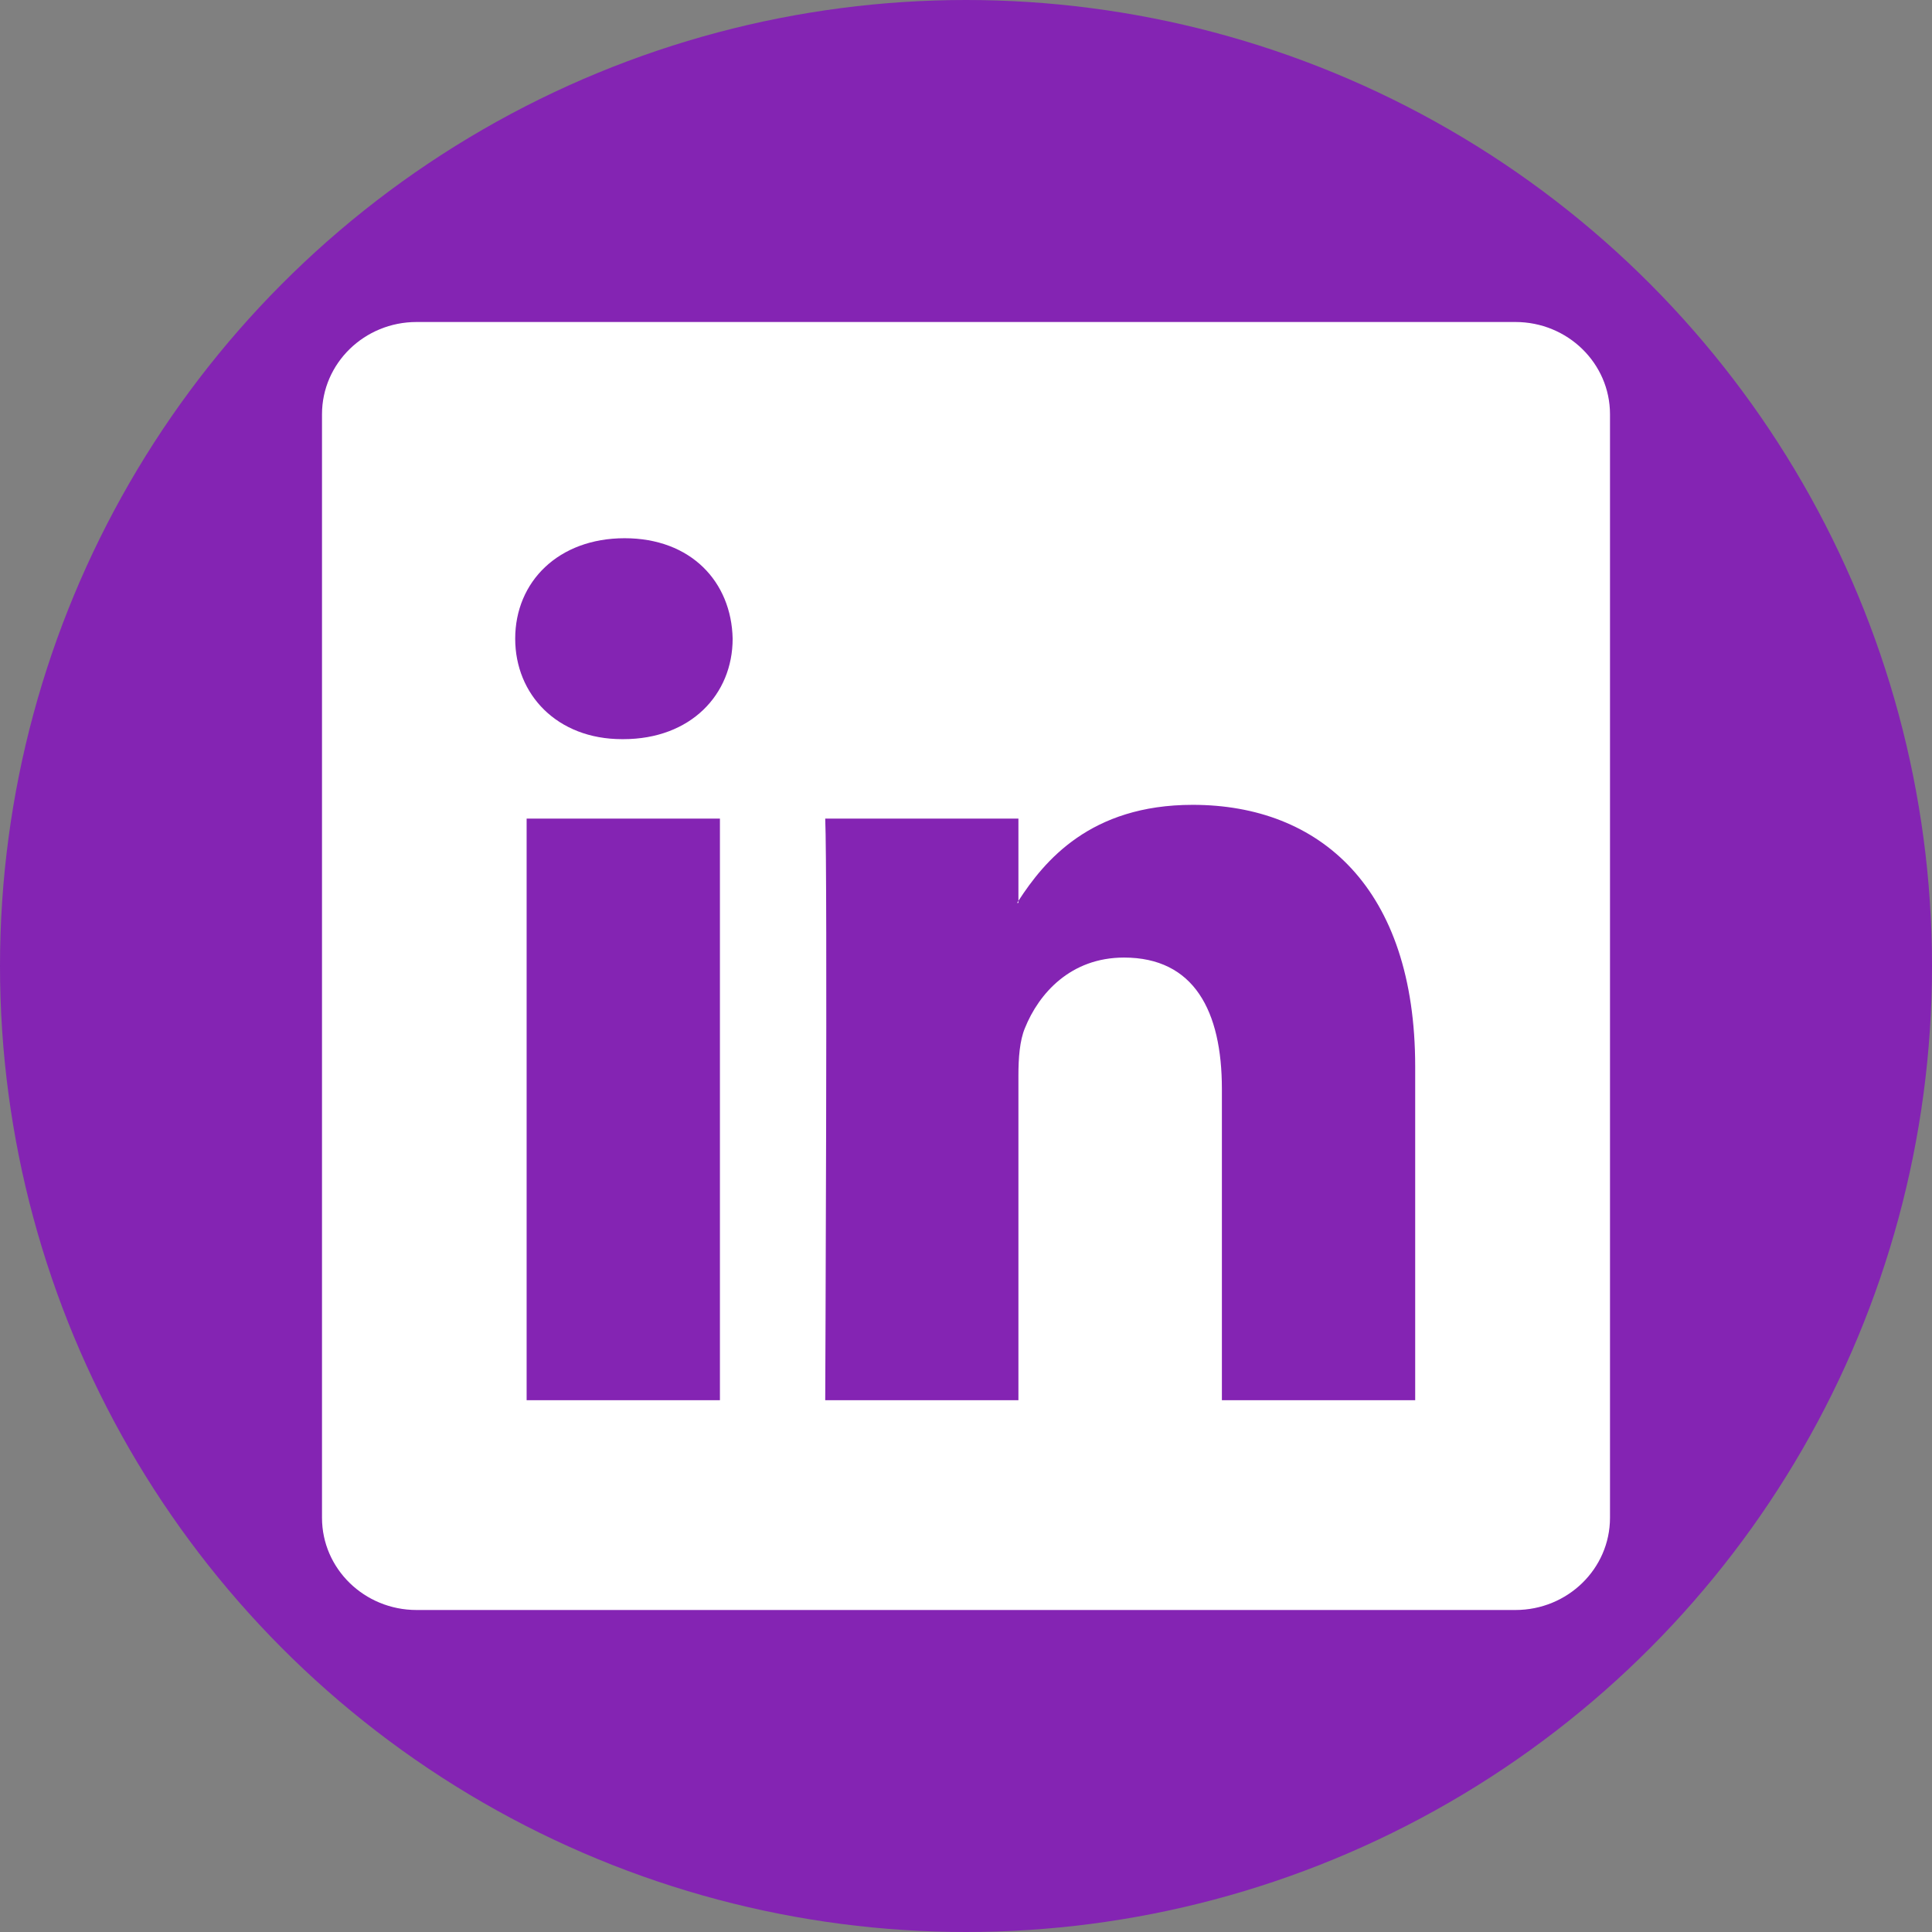 <svg width="60" height="60" viewBox="0 0 60 60" fill="none" xmlns="http://www.w3.org/2000/svg">
<rect x="0" y="0" width="60" height="60" fill="#808080" stroke="none"/>
<circle cx="30" cy="30" r="30" fill="#8424B3"/>
<path d="M10 12.865C10 11.283 11.315 10 12.938 10H47.062C48.685 10 50 11.283 50 12.865V47.135C50 48.718 48.685 50 47.062 50H12.938C11.315 50 10 48.718 10 47.135V12.865ZM22.358 43.485V25.422H16.355V43.485H22.358ZM19.358 22.955C21.45 22.955 22.753 21.57 22.753 19.835C22.715 18.062 21.453 16.715 19.398 16.715C17.343 16.715 16 18.065 16 19.835C16 21.57 17.302 22.955 19.317 22.955H19.358ZM31.628 43.485V33.398C31.628 32.858 31.668 32.318 31.828 31.933C32.26 30.855 33.248 29.738 34.907 29.738C37.08 29.738 37.947 31.392 37.947 33.822V43.485H43.95V33.125C43.95 27.575 40.99 24.995 37.04 24.995C33.855 24.995 32.428 26.745 31.628 27.977V28.04H31.587L31.628 27.977V25.422H25.628C25.703 27.117 25.628 43.485 25.628 43.485H31.628Z" fill="white"/>
</svg>
